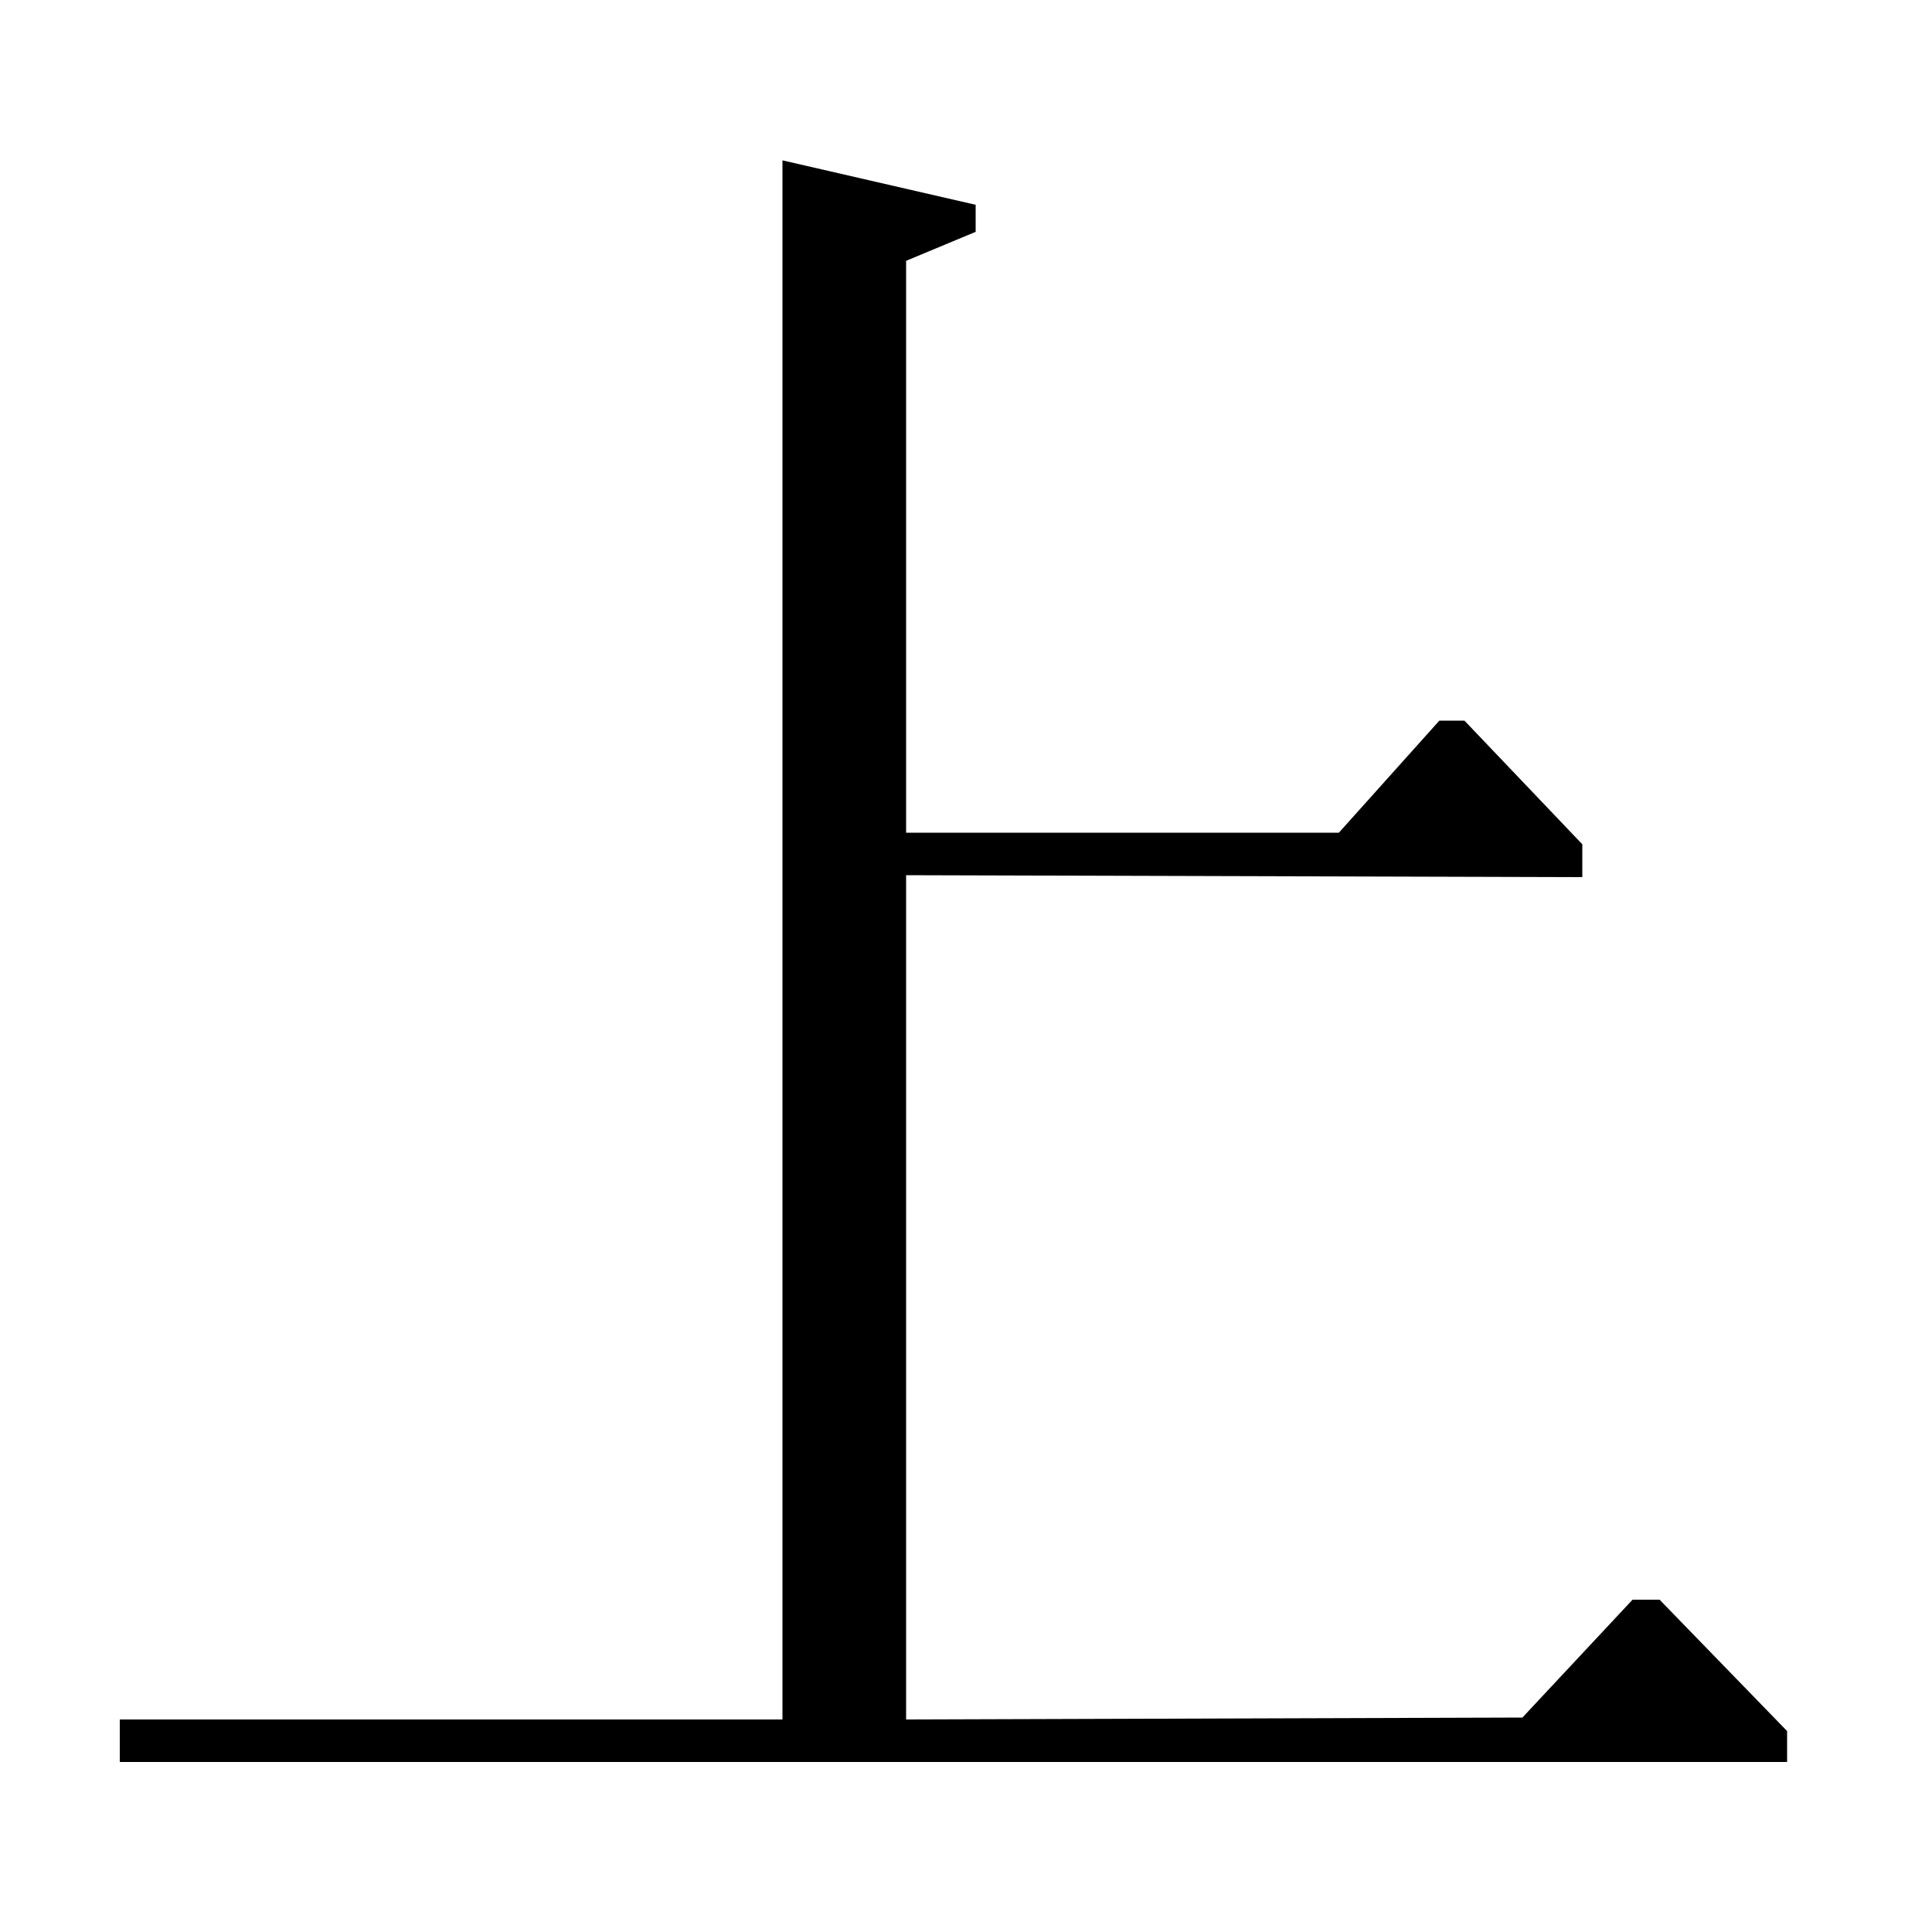 <?xml version="1.0" standalone="no"?>
<!DOCTYPE svg PUBLIC "-//W3C//DTD SVG 1.1//EN" "http://www.w3.org/Graphics/SVG/1.1/DTD/svg11.dtd" >
<svg xmlns="http://www.w3.org/2000/svg" xmlns:xlink="http://www.w3.org/1999/xlink" version="1.1" viewBox="0 -140 1000 1000">
  <g transform="matrix(1 0 0 -1 0 860)">
   <path fill="currentColor"
d="M62 88v22h343v807l100 -23v-14l-36 -15v-296h224l52 58h13l61 -64v-17l-350 1v-437l319 1l57 61h14l66 -68v-16h-863z" />
  </g>

</svg>
